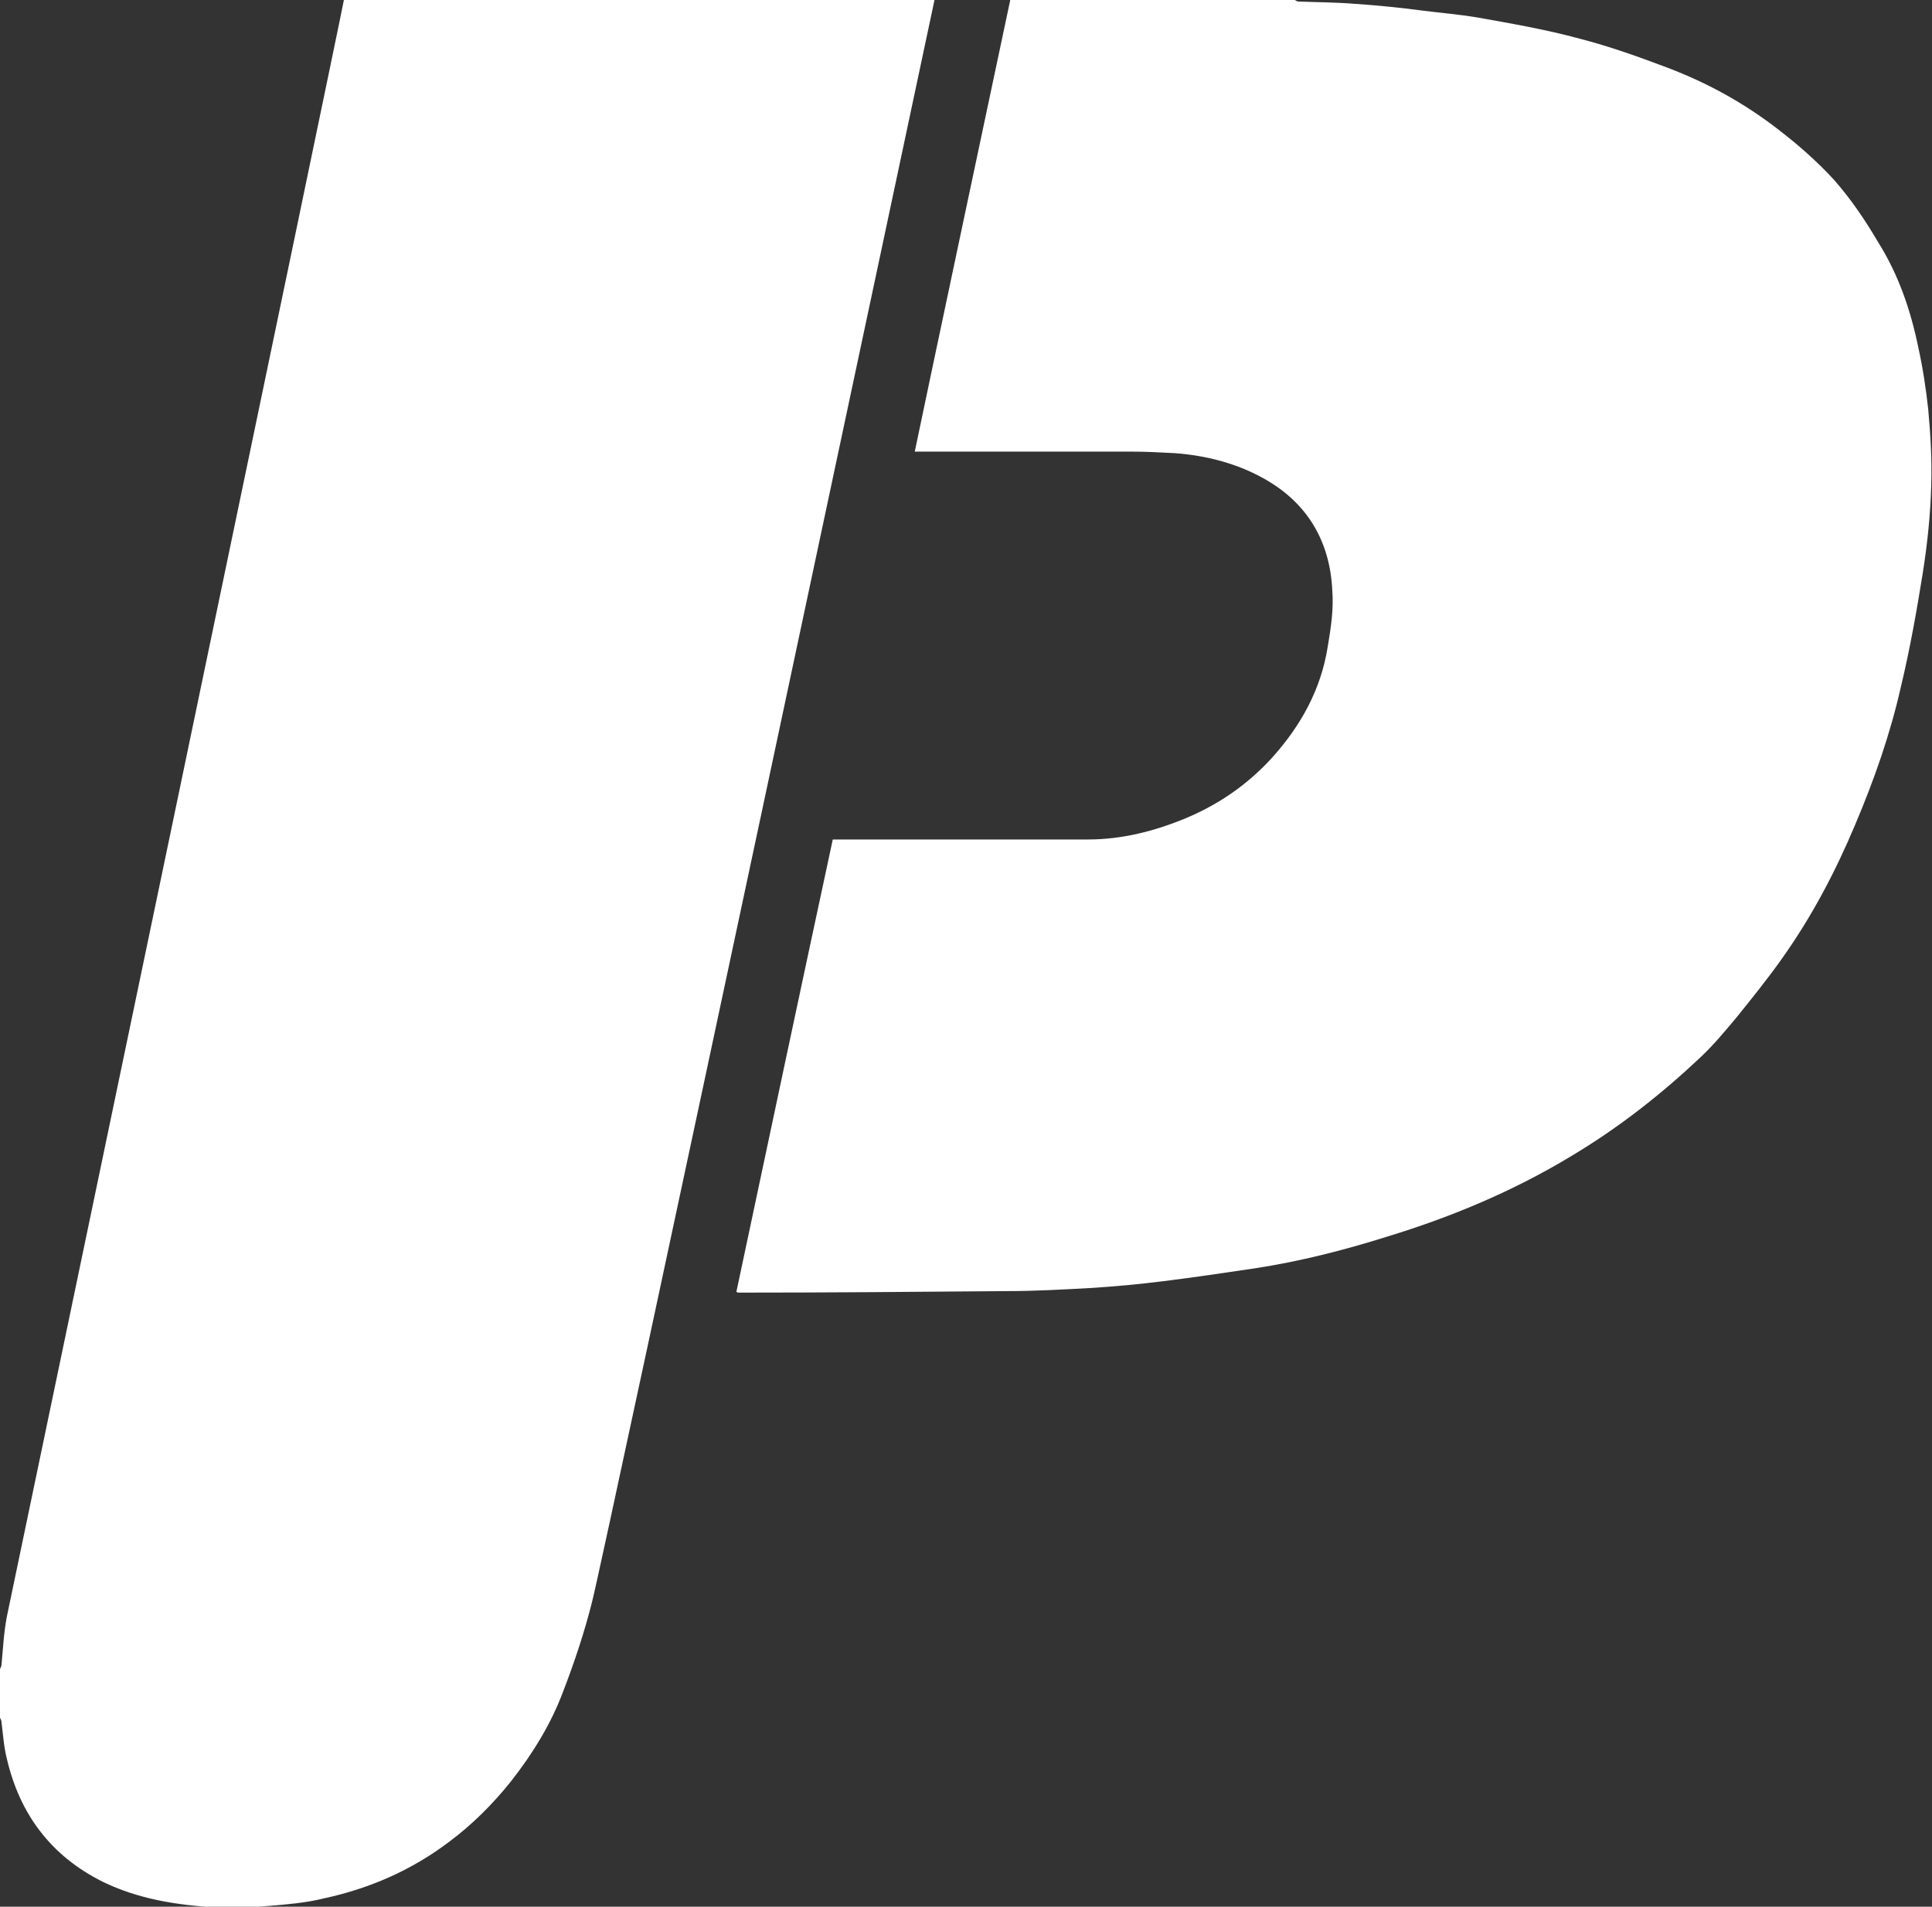 <?xml version="1.0" encoding="utf-8"?>
<!-- Generator: Adobe Illustrator 18.0.0, SVG Export Plug-In . SVG Version: 6.00 Build 0)  -->
<!DOCTYPE svg PUBLIC "-//W3C//DTD SVG 1.0//EN" "http://www.w3.org/TR/2001/REC-SVG-20010904/DTD/svg10.dtd">
<svg version="1.0" id="Layer_1" xmlns="http://www.w3.org/2000/svg" xmlns:xlink="http://www.w3.org/1999/xlink" x="0px" y="0px"
	 viewBox="0 0 254.5 251.2" enable-background="new 0 0 254.5 251.2" xml:space="preserve">
<rect x="0" y="0" width="254.5" height="251.2" fill="#333333" stroke="none"/>
<g>
	<path fill="#FFFFFF" d="M0.9,213c-0.4,2.1-0.5,4.2-0.7,6.3c0,0.2-0.1,0.4-0.2,0.6c0,2.1,0,4.3,0,6.4c0.1,0.2,0.2,0.4,0.2,0.6
		c0.2,1.6,0.3,3.2,0.7,4.8c1.7,7.3,5.8,12.8,12.6,16.2c4.7,2.3,9.8,3.1,15,3.4c2.3,0.1,4.6,0,6.9-0.2c2.4-0.2,4.9-0.4,7.3-1
		c6-1.3,11.5-3.7,16.4-7.4c3.1-2.3,5.8-5,8.2-8c2.9-3.7,5.3-7.6,6.9-11.9c1.5-3.9,2.8-7.8,3.8-11.8C79.5,205.3,122.4,3.3,123.1,0
		C97.1,0,71.2,0,45.3,0C45,1.9,0.9,213,0.9,213z"/>
	<path fill="#FFFFFF" d="M170.6,0c0.1,0.1,0.3,0.2,0.4,0.2c2.5,0.1,4.9,0.1,7.4,0.3c3,0.2,6,0.5,9,0.9c2.4,0.3,4.8,0.5,7.2,0.9
		c4.5,0.8,9.1,1.6,13.5,2.8c3.9,1,7.8,2.4,11.5,3.8c5.3,2,10.2,4.7,14.7,8.2c2.6,2,5.1,4.2,7.3,6.6c2.2,2.5,4.1,5.3,5.8,8.2
		c2.7,4.3,4.3,9,5.3,13.9c0.6,2.7,1,5.4,1.3,8.1c0.3,3.3,0.5,6.6,0.4,10c-0.1,3.8-0.5,7.7-1.1,11.5c-0.8,5-1.7,10.1-2.9,15.1
		c-1.4,6.2-3.5,12.2-6,18.1c-2.6,6.2-5.7,12.1-9.6,17.6c-1.9,2.7-4,5.3-6.1,7.9c-1.5,1.8-3,3.6-4.7,5.2c-5.2,4.9-10.8,9.3-17,13
		c-7.6,4.6-15.7,8-24.2,10.6c-5.7,1.8-11.6,3.3-17.5,4.2c-4,0.6-8.1,1.2-12.1,1.7c-3.2,0.4-6.4,0.7-9.7,0.9
		c-3.6,0.2-7.2,0.4-10.8,0.4c-11.8,0.1-23.6,0.2-35.4,0.2c-0.1,0-0.1,0-0.3-0.1c4.2-19.8,8.4-39.6,12.7-59.6c0.3,0,0.8,0,1.2,0
		c10.8,0,21.6,0,32.4,0c4.5,0,8.8-1.1,12.9-2.8c4.3-1.8,8.1-4.4,11.3-7.9c3.8-4.2,6.5-9,7.4-14.7c0.4-2.4,0.8-4.9,0.6-7.4
		c-0.3-6.5-3.3-11.6-9.1-14.8c-3.6-2-7.6-3-11.7-3.3c-1.9-0.1-3.7-0.2-5.6-0.2c-9.1,0-18.2,0-27.3,0c-0.4,0-0.8,0-1.3,0
		c0.6-3,12.3-58.2,12.6-59.6C145.7,0,158.1,0,170.6,0z"/>
</g>
</svg>
